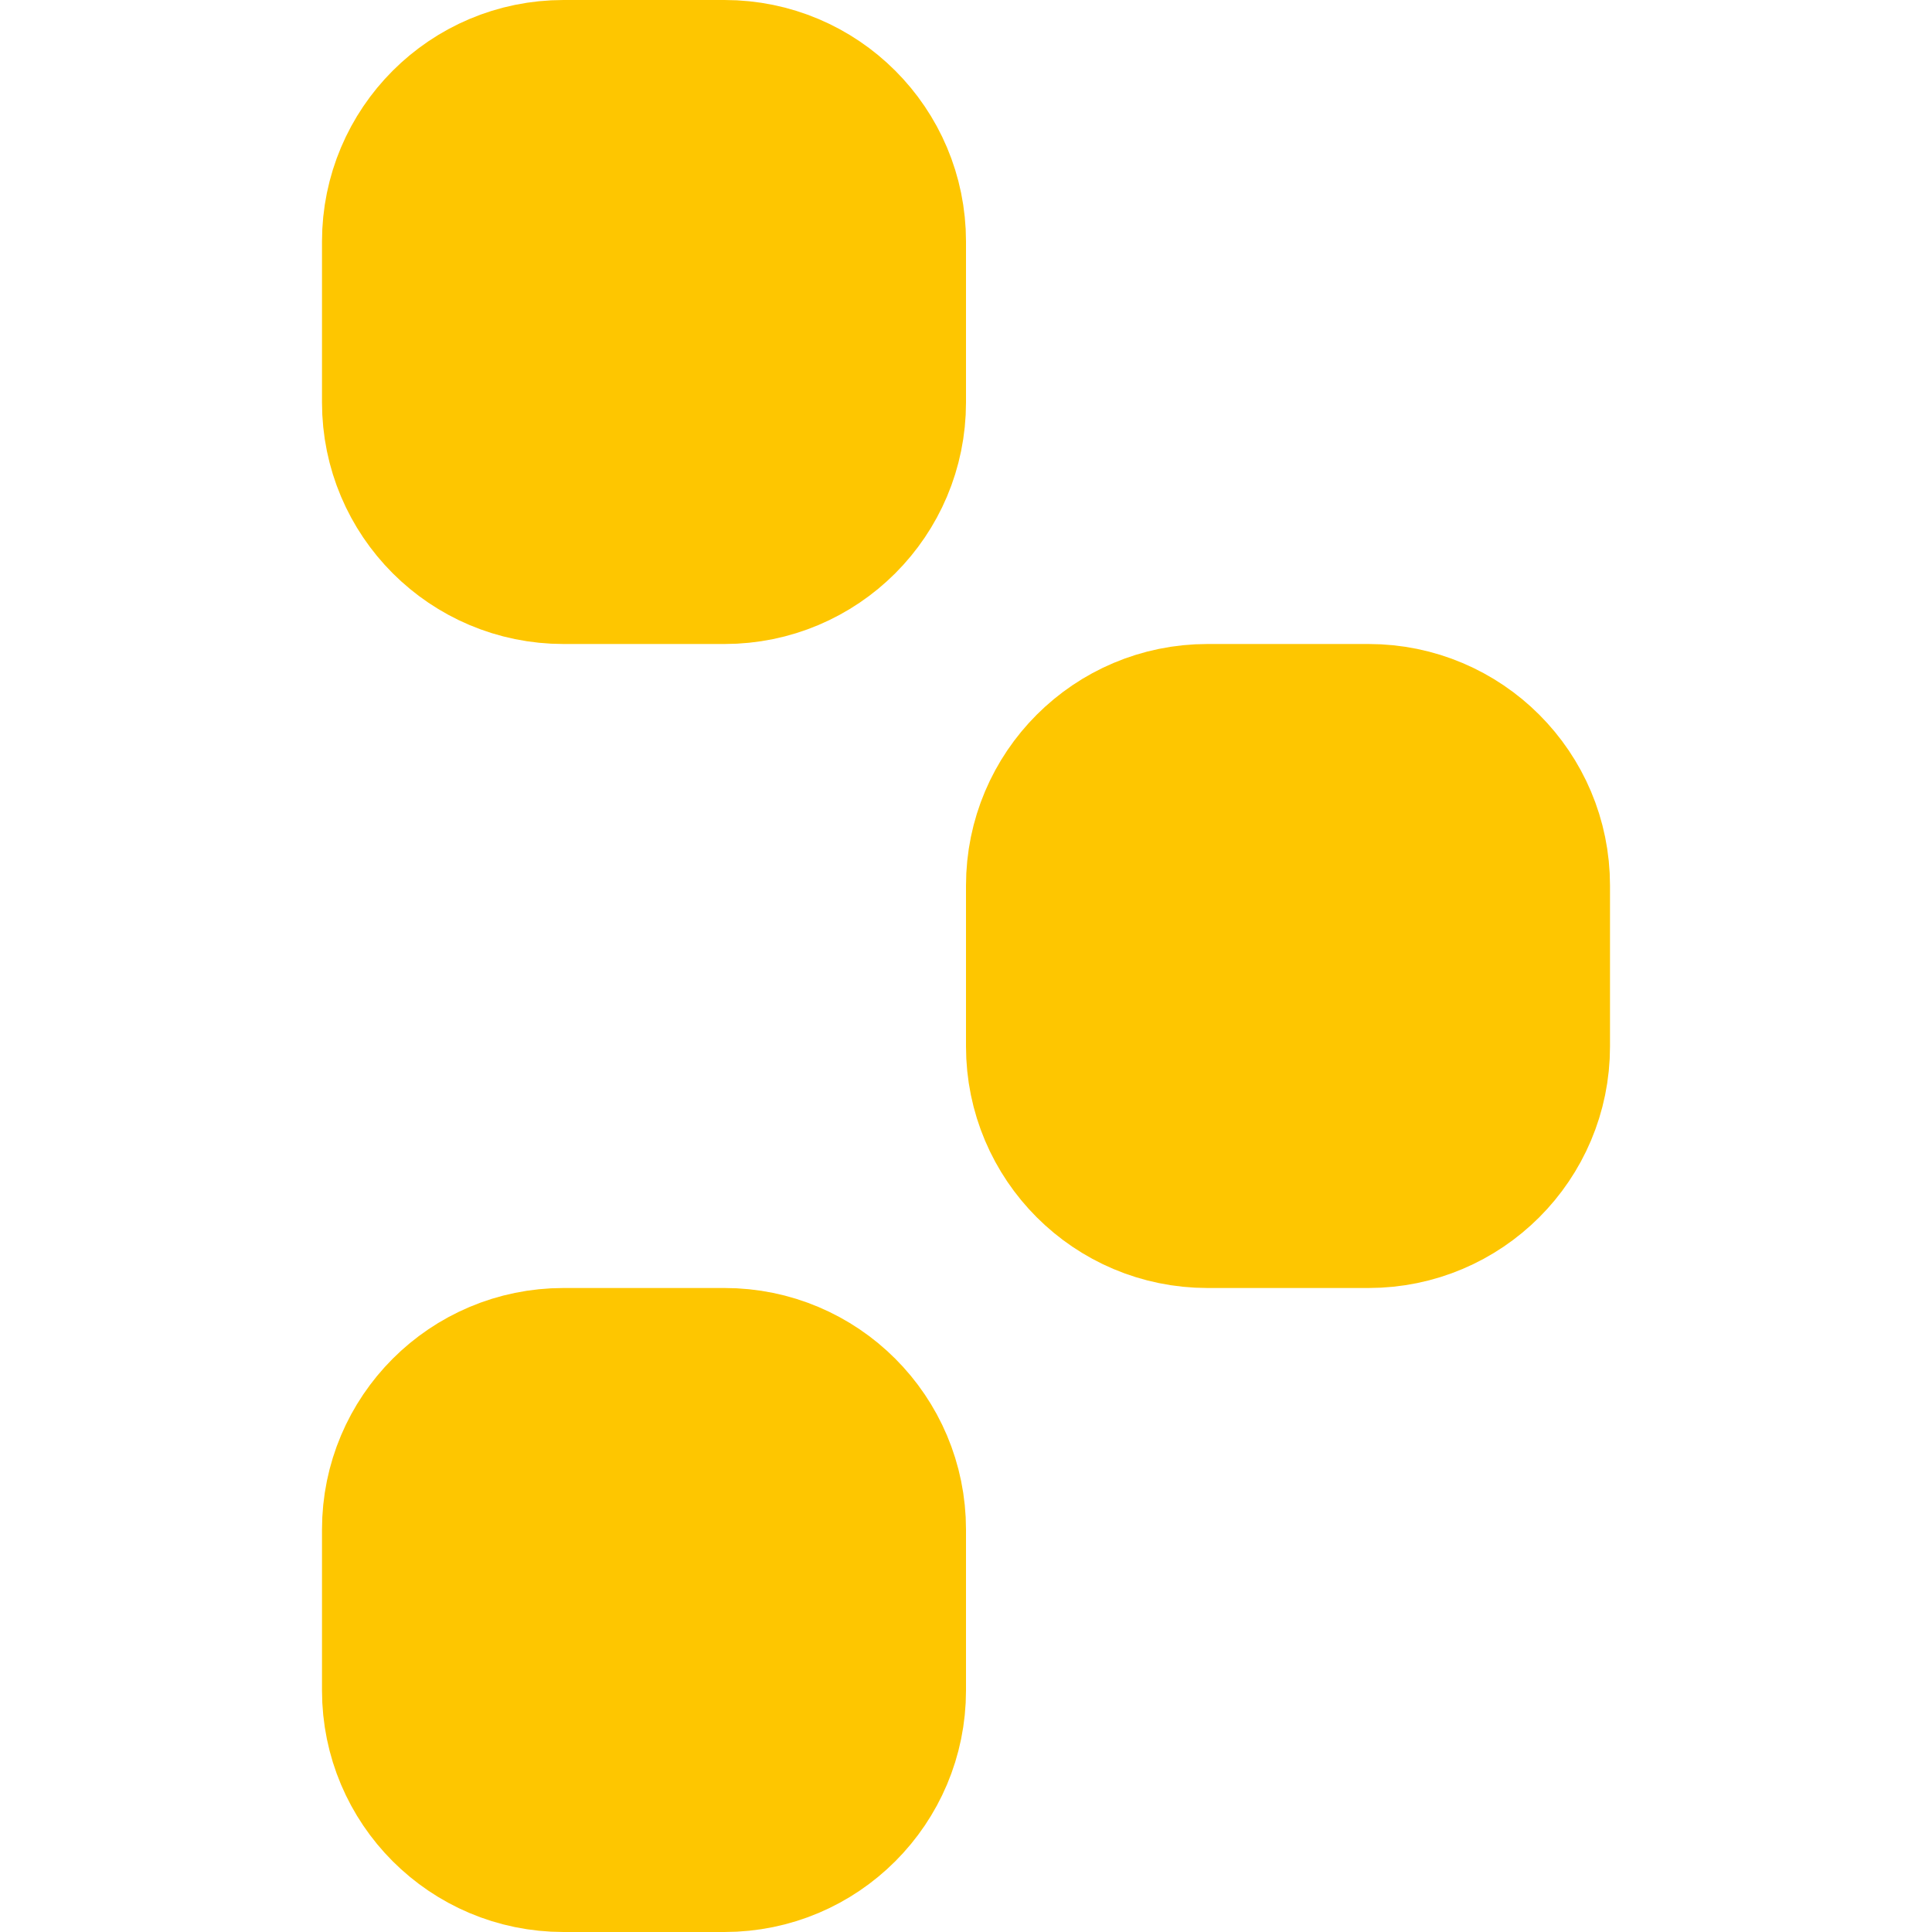 <svg xmlns="http://www.w3.org/2000/svg" preserveAspectRatio="xMidYMin" width="16" height="16" viewBox="0 0 24 24" stroke="#FEC600" stroke-width="2" fill="#FEC600" class="jsx-31506617 " style="vertical-align: middle;" ml-update="aware"><path d="M5 3C5 1.895 5.895 1 7 1H9C10.105 1 11 1.895 11 3V5C11 6.105 10.105 7 9 7H7C5.895 7 5 6.105 5 5V3Z"/><path d="M13 11C13 9.895 13.895 9 15 9H17C18.105 9 19 9.895 19 11V13C19 14.105 18.105 15 17 15H15C13.895 15 13 14.105 13 13V11Z"/><path d="M7 17C5.895 17 5 17.895 5 19V21C5 22.105 5.895 23 7 23H9C10.105 23 11 22.105 11 21V19C11 17.895 10.105 17 9 17H7Z"/>
</svg>